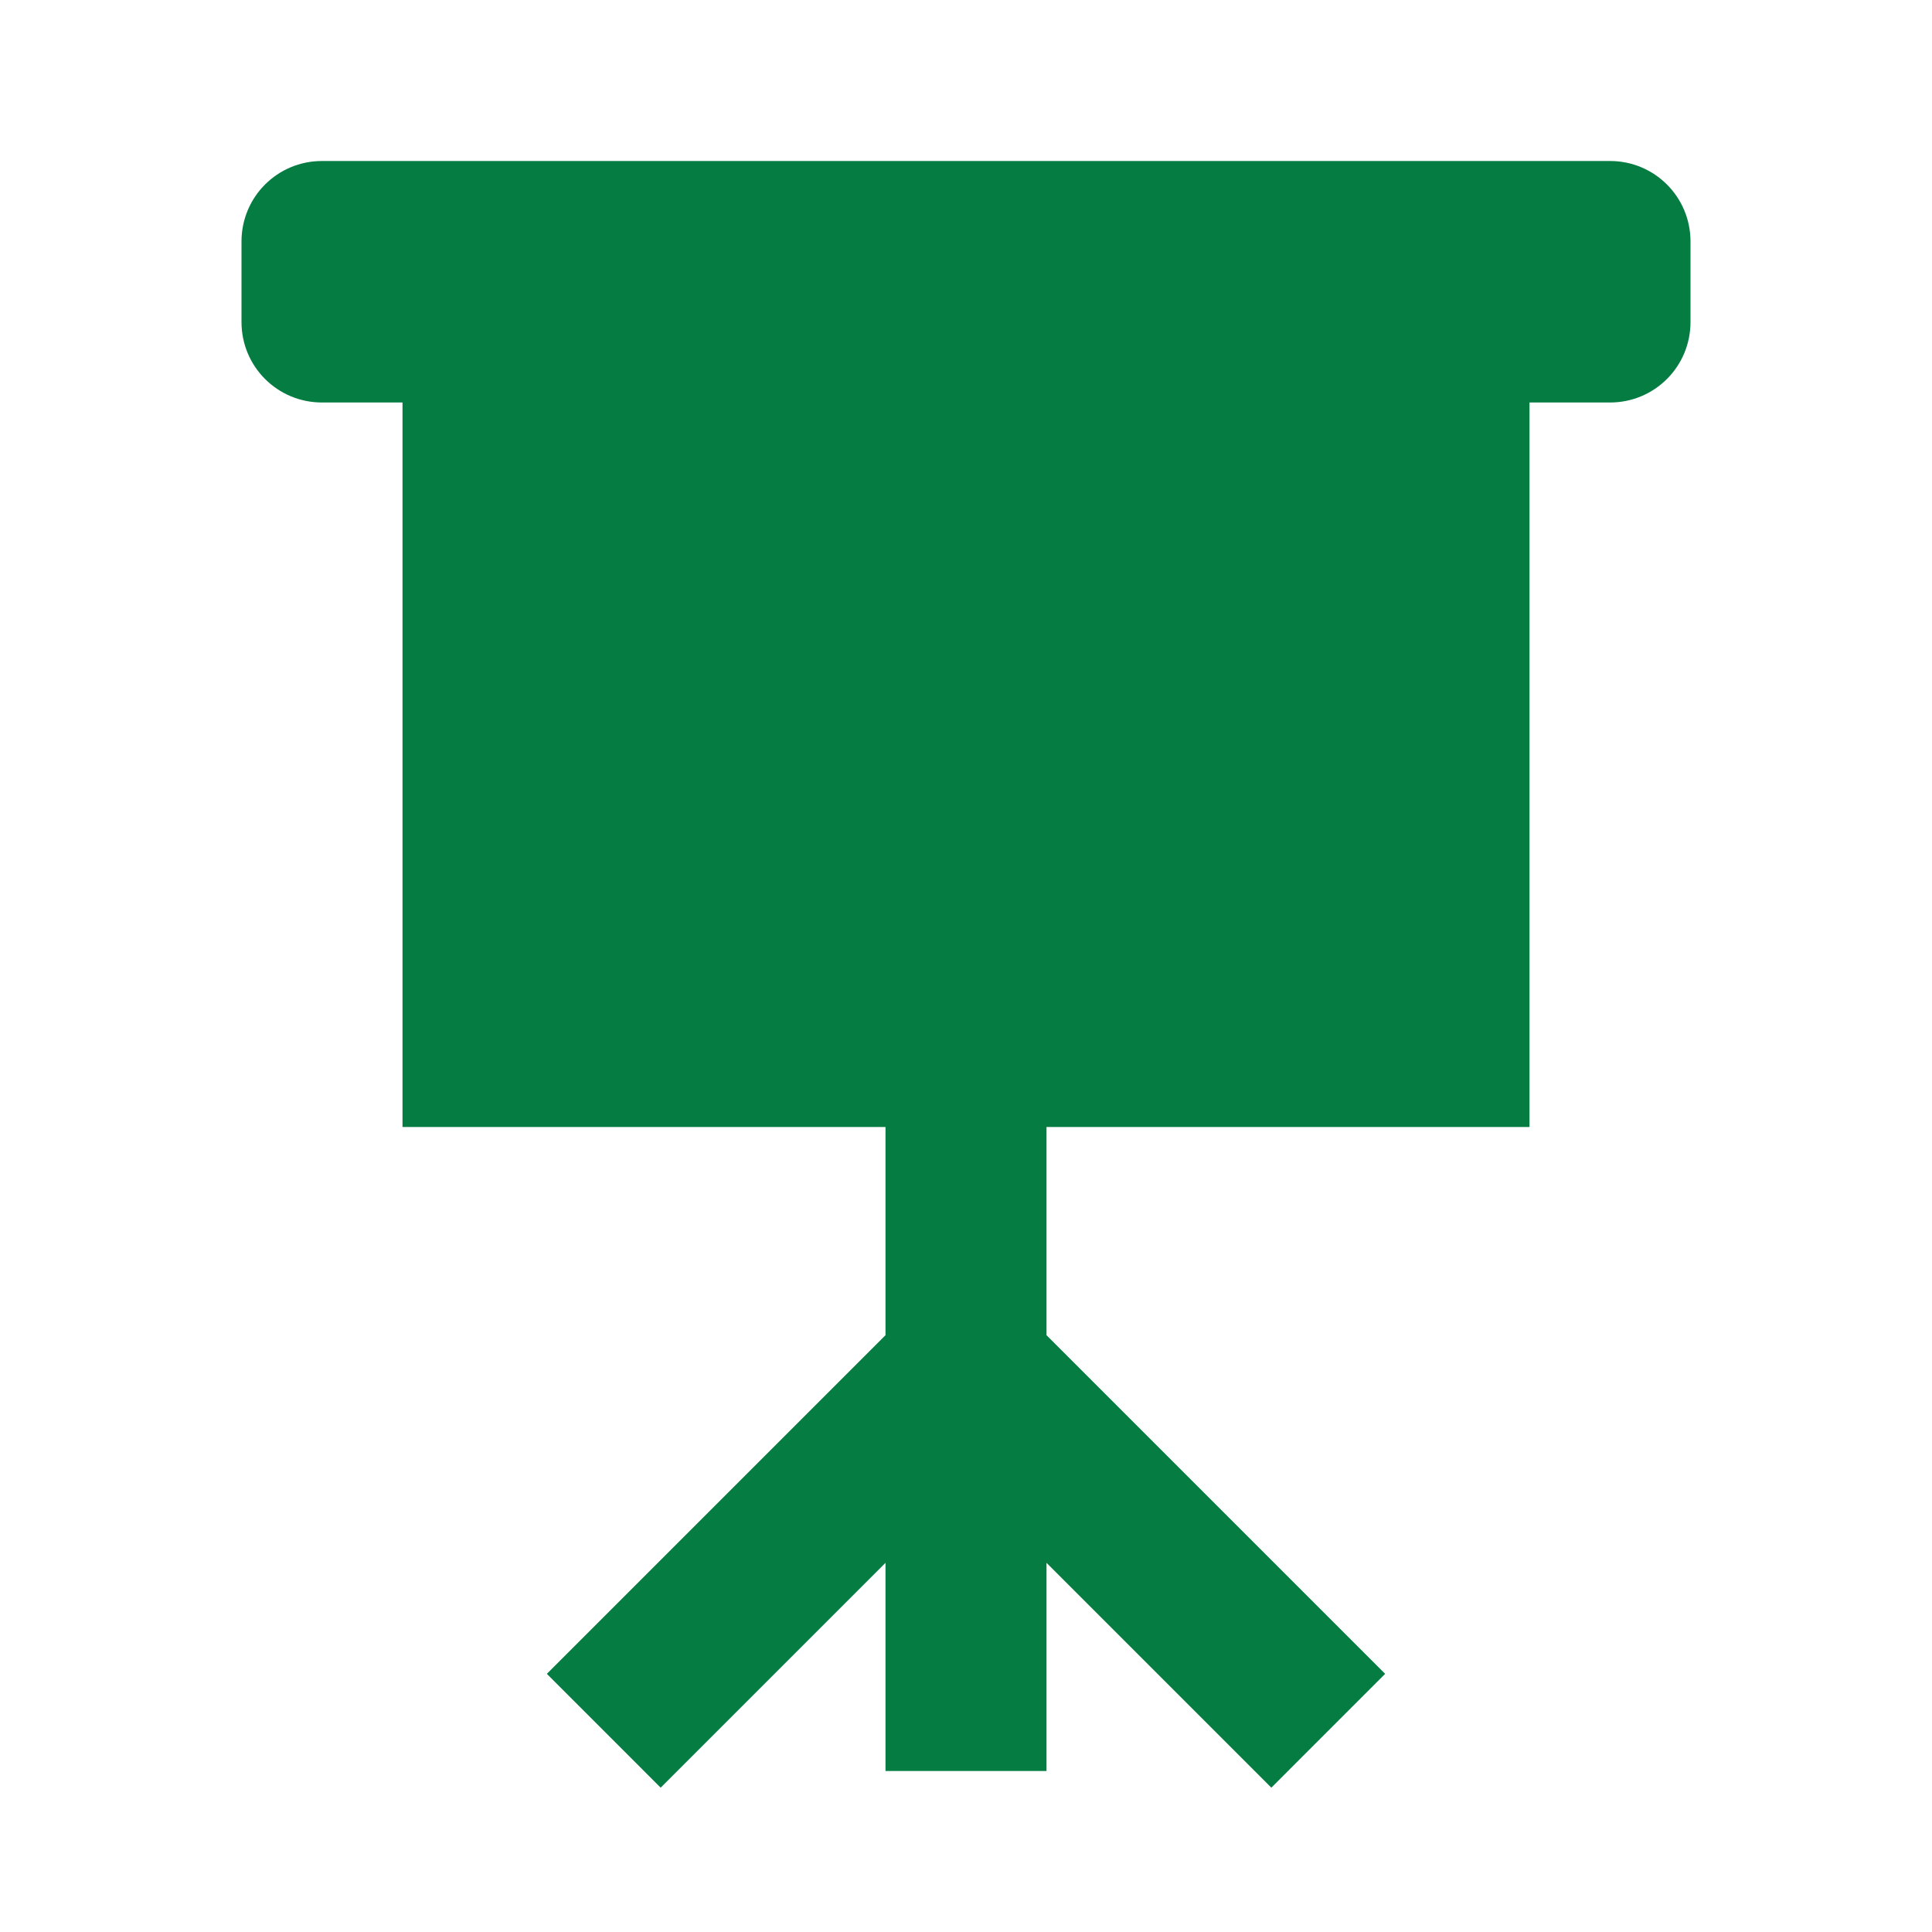<?xml version="1.0" encoding="utf-8"?>
<!DOCTYPE svg PUBLIC "-//W3C//DTD SVG 1.1//EN" "http://www.w3.org/Graphics/SVG/1.1/DTD/svg11.dtd">
<svg xmlns="http://www.w3.org/2000/svg" xmlns:xlink="http://www.w3.org/1999/xlink" version="1.1" baseProfile="full" width="24" height="24" viewBox="0 0 24.00 24.00" enable-background="new 0 0 24.00 24.00" xml:space="preserve">
	<path fill="#057C42" fill-opacity="1" stroke-width="1.333" stroke-linejoin="miter" d="M 4,2C 3.446,2 3,2.446 3,3L 3,4C 3,4.554 3.446,5 4,5L 5,5L 5,14L 11,14L 11,16.586L 6.793,20.793L 8.207,22.207L 11,19.414L 11,22L 13,22L 13,19.414L 15.793,22.207L 17.207,20.793L 13,16.586L 13,14L 19,14L 19,5L 20,5C 20.554,5 21,4.554 21,4L 21,3C 21,2.446 20.554,2 20,2L 4,2 Z "/>
</svg>
